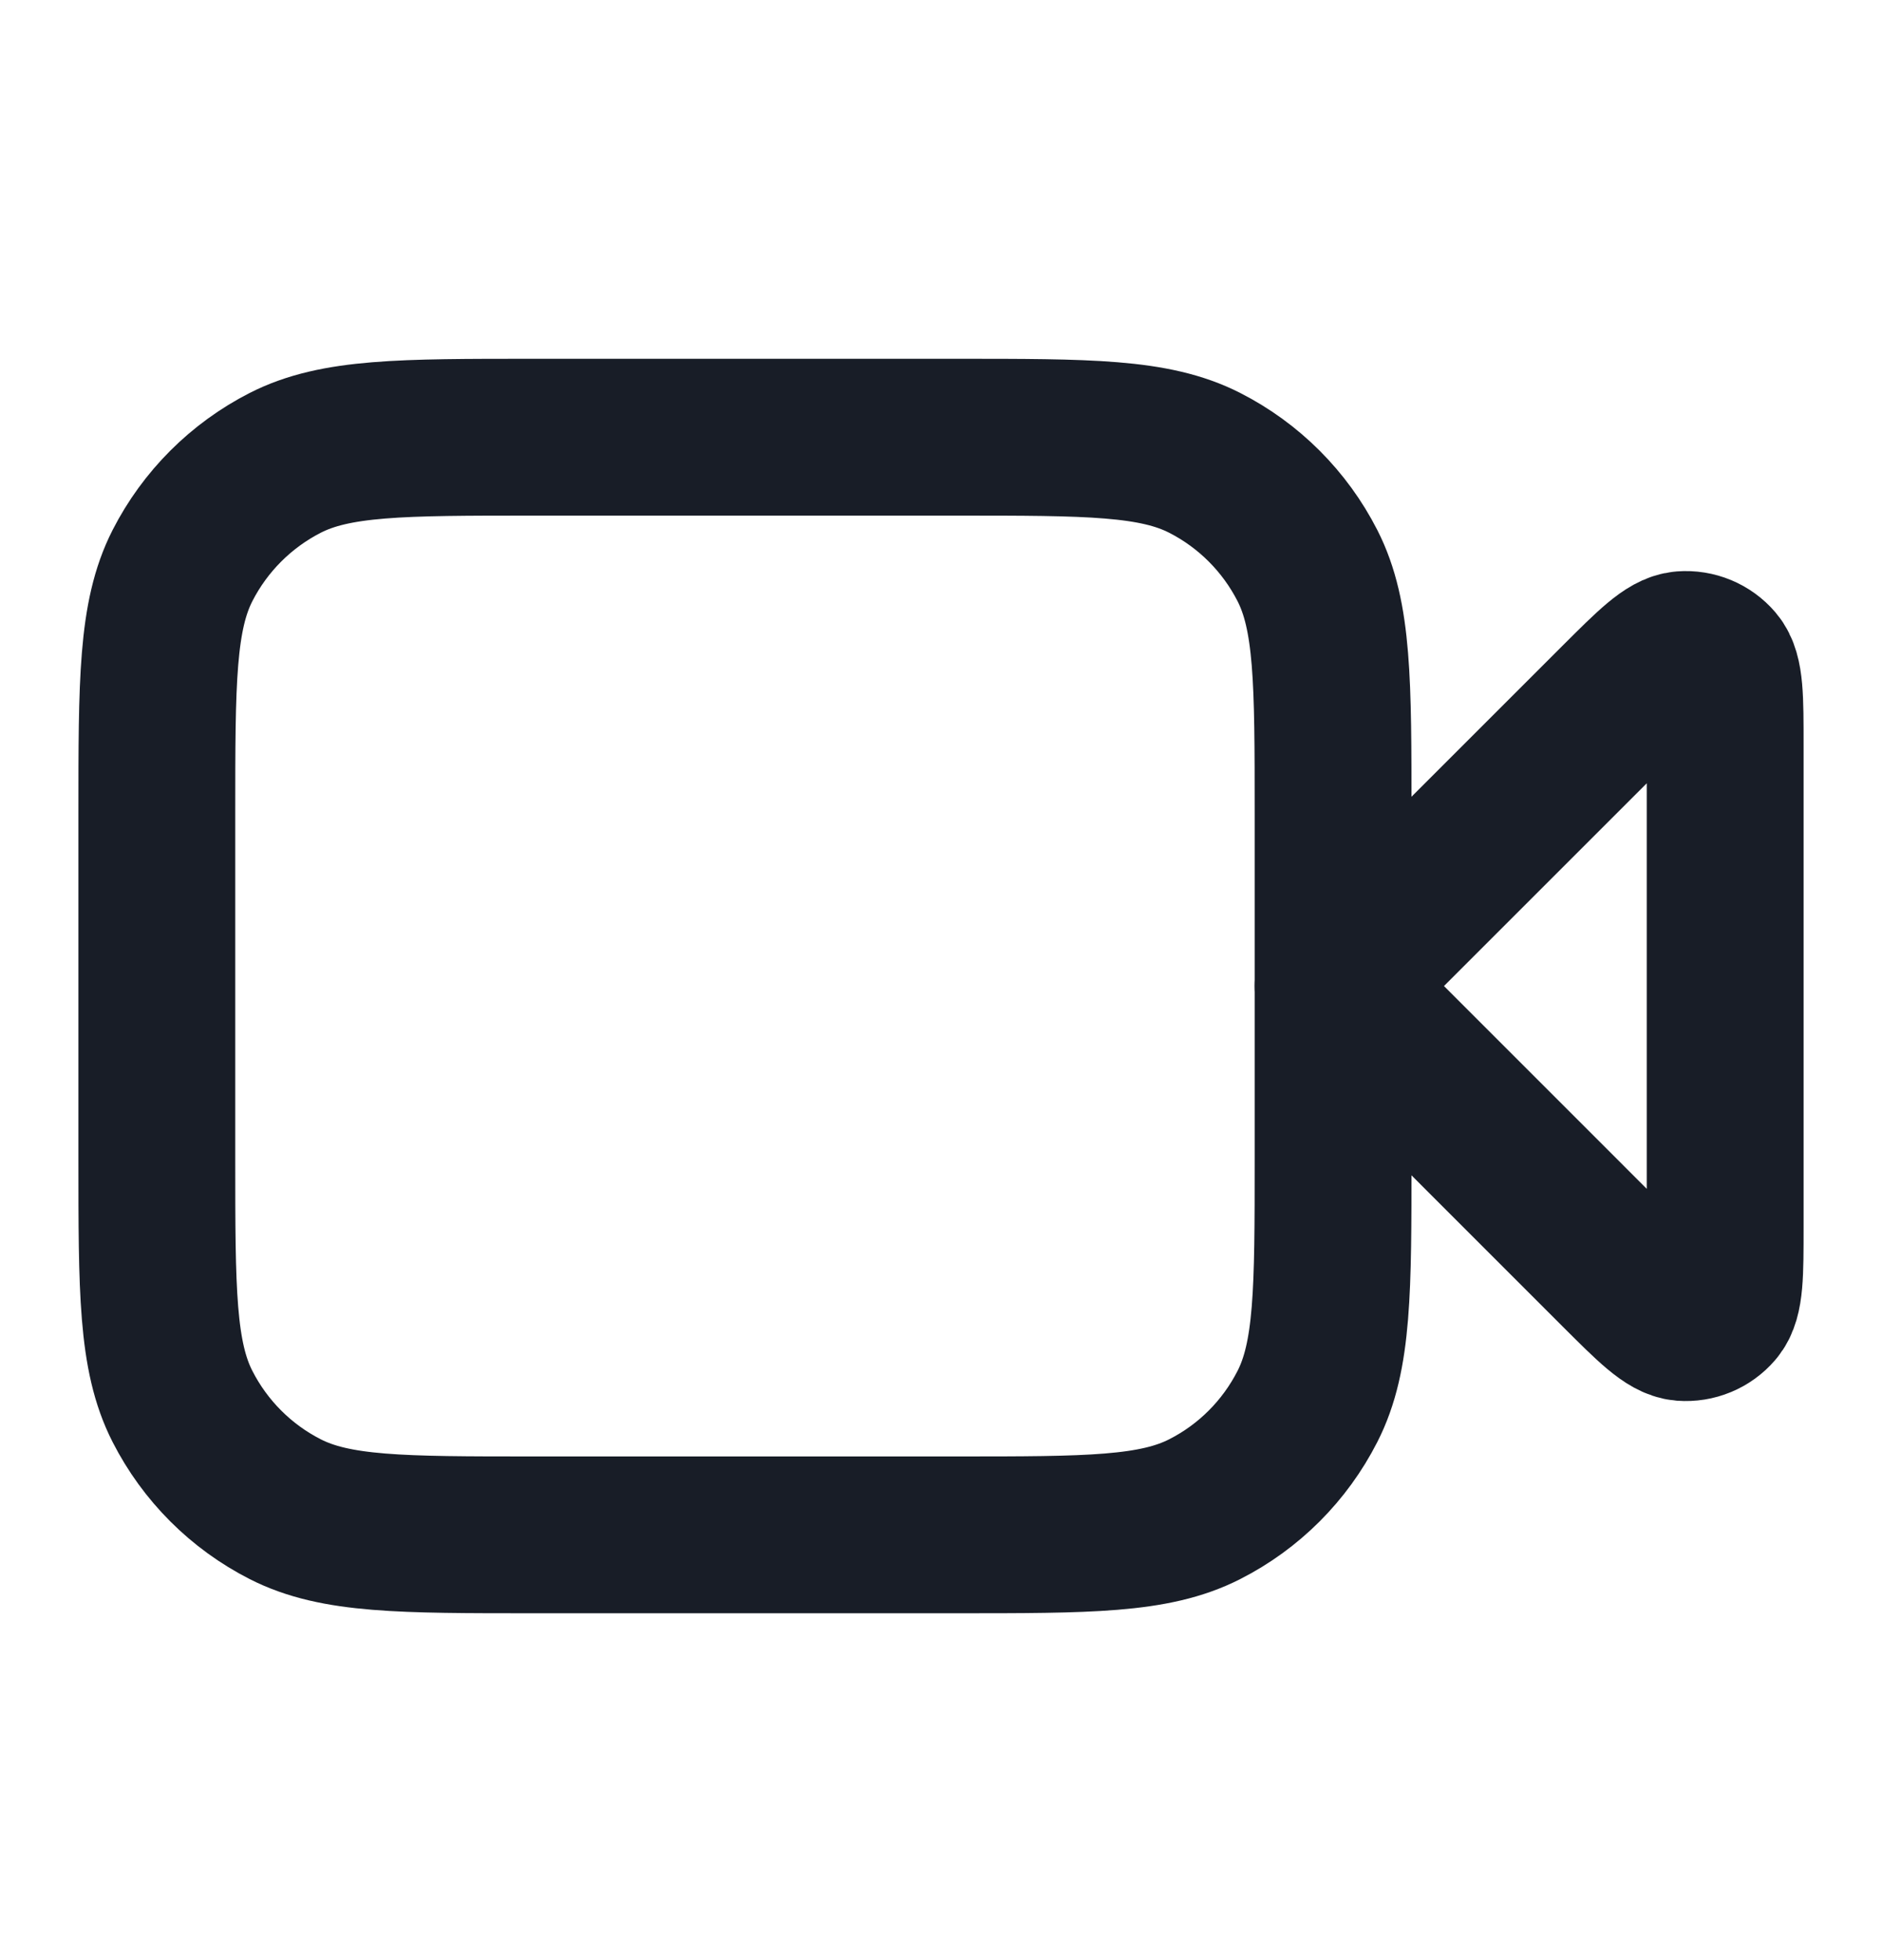 <svg width="24" height="25" viewBox="0 0 24 25" fill="none" xmlns="http://www.w3.org/2000/svg">
<path d="M22 9.508C22 8.902 22 8.599 21.88 8.459C21.776 8.337 21.62 8.273 21.461 8.285C21.277 8.3 21.063 8.514 20.634 8.942L17 12.576L20.634 16.211C21.063 16.639 21.277 16.853 21.461 16.868C21.62 16.88 21.776 16.816 21.88 16.694C22 16.554 22 16.251 22 15.645V9.508Z" stroke="#181D27" stroke-width="2" stroke-linecap="round" stroke-linejoin="round"/>
<path d="M2 10.376C2 8.696 2 7.856 2.327 7.214C2.615 6.65 3.074 6.191 3.638 5.903C4.28 5.576 5.12 5.576 6.8 5.576H12.2C13.88 5.576 14.72 5.576 15.362 5.903C15.927 6.191 16.385 6.65 16.673 7.214C17 7.856 17 8.696 17 10.376V14.776C17 16.457 17 17.297 16.673 17.938C16.385 18.503 15.927 18.962 15.362 19.249C14.72 19.576 13.88 19.576 12.2 19.576H6.8C5.12 19.576 4.28 19.576 3.638 19.249C3.074 18.962 2.615 18.503 2.327 17.938C2 17.297 2 16.457 2 14.776V10.376Z" stroke="#181D27" stroke-width="2" stroke-linecap="round" stroke-linejoin="round"/>
</svg>
